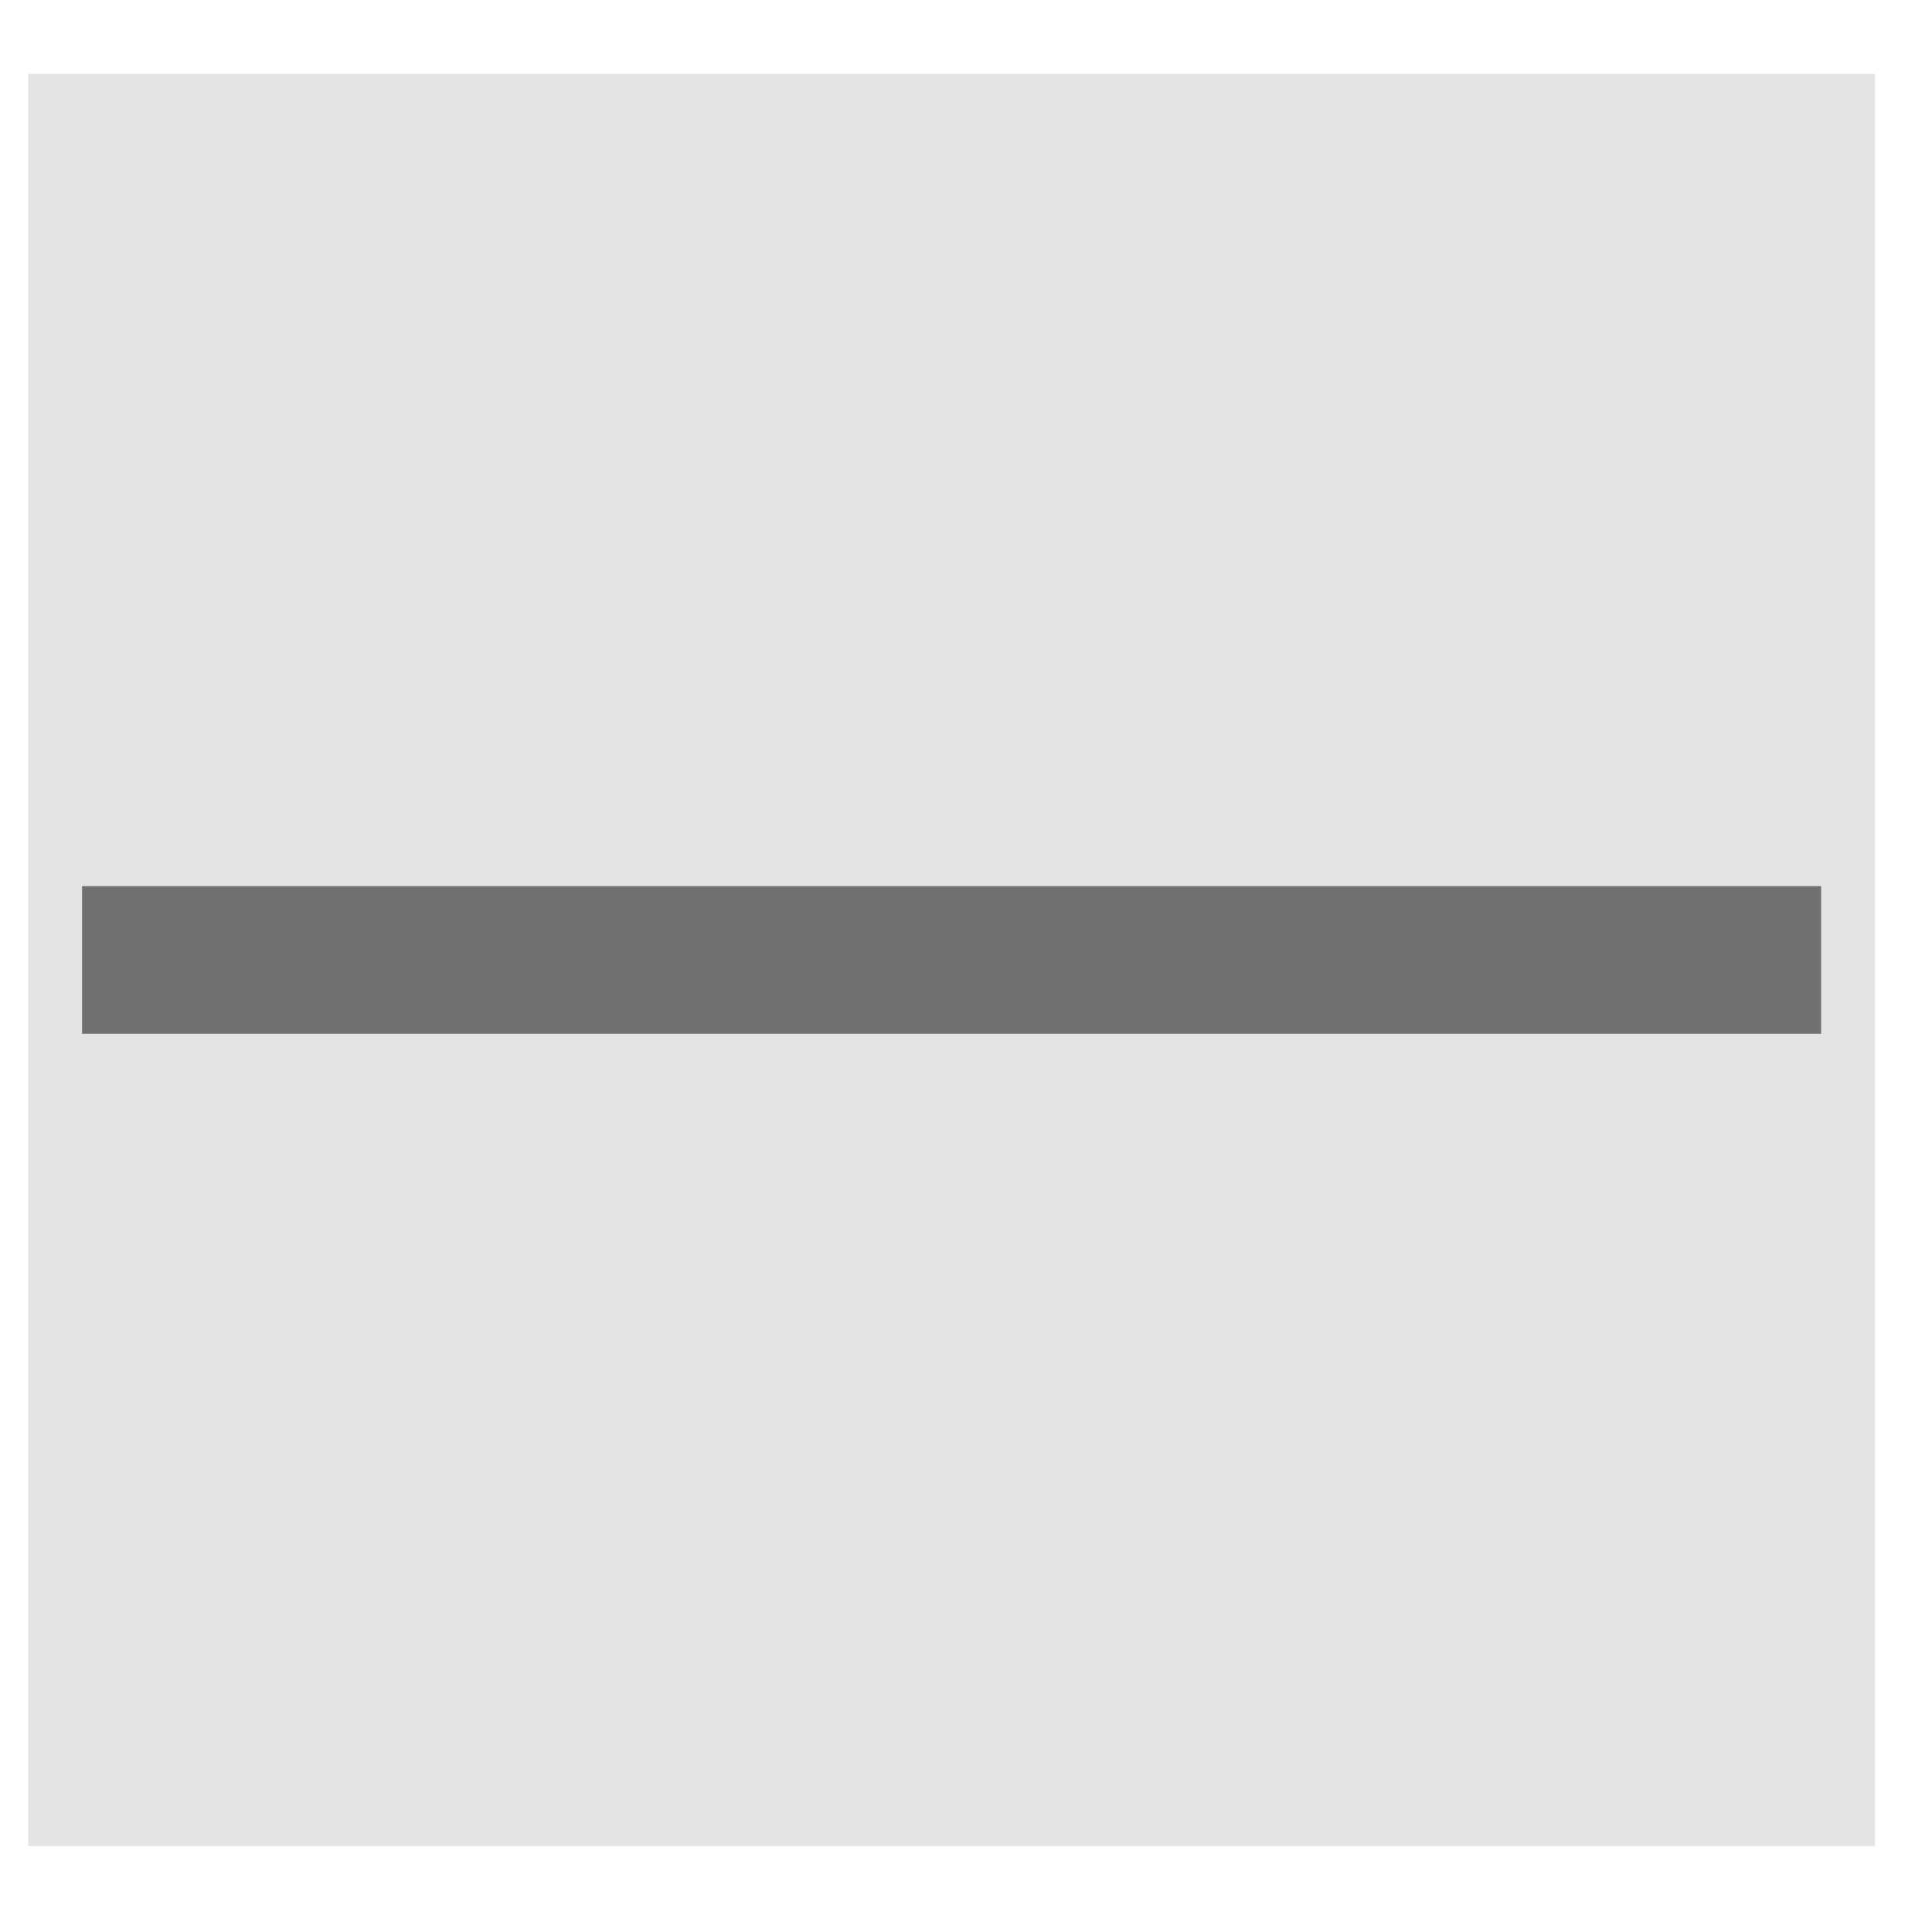 <svg width="21" height="21" viewBox="0 0 21 21" fill="none" xmlns="http://www.w3.org/2000/svg">
<g clip-path="url(#clip0)">
<rect width="20.075" height="19.263" transform="translate(0.306 0.803)" fill="#E4E4E4"/>
<path d="M19.795 9.632L0.892 9.632L0.892 11.237L19.795 11.237L19.795 9.632Z" fill="#717171"/>
</g>
<defs>
<clipPath id="clip0">
<rect width="20.075" height="19.263" fill="white" transform="translate(0.306 0.803)"/>
</clipPath>
</defs>
</svg>
